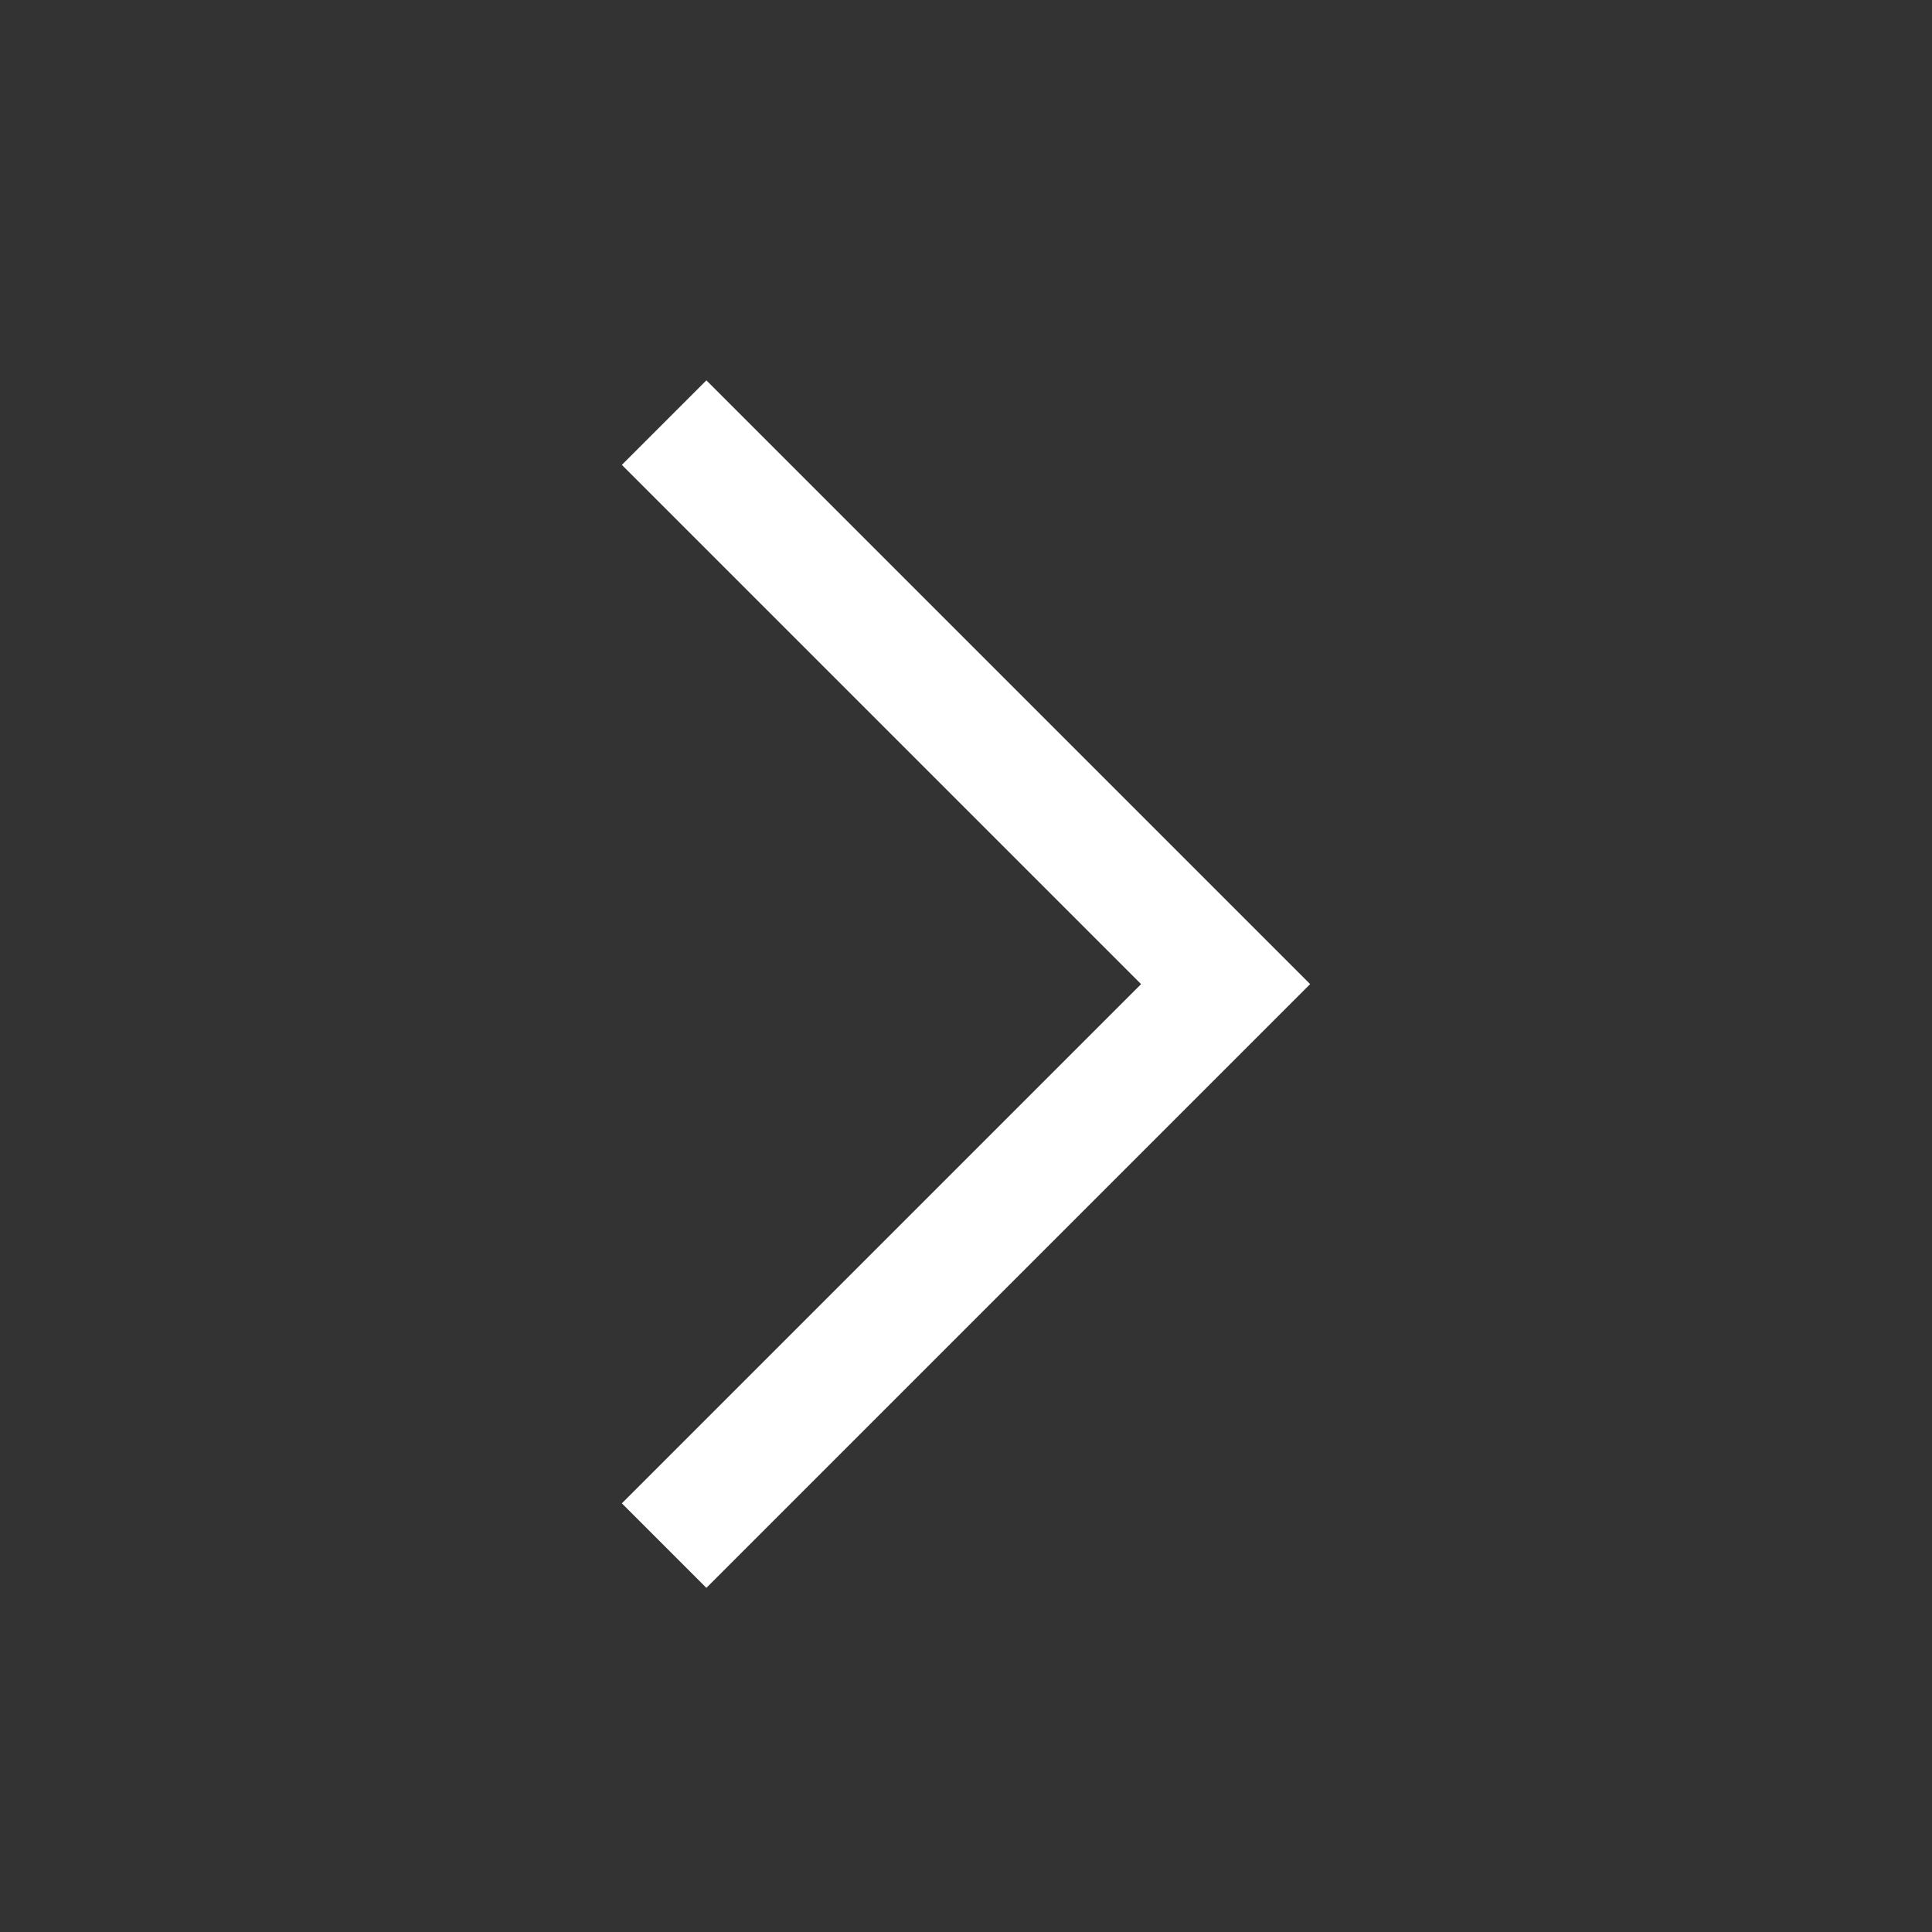 <svg width="16" height="16" viewBox="0 0 16 16" fill="none" xmlns="http://www.w3.org/2000/svg">
<rect x="0" y="0" width="16" height="16" fill="#333333" stroke="none"/>
<g clip-path="url(#clip0_4506_3890)">
<path d="M10.85 8.15L5.85 13.15L5.15 12.45L9.45 8.15L5.15 3.85L5.85 3.15L10.85 8.15Z" fill="white"/>
</g>
<defs>
<clipPath id="clip0_4506_3890">
<rect width="16" height="16" fill="white"/>
</clipPath>
</defs>
</svg>
